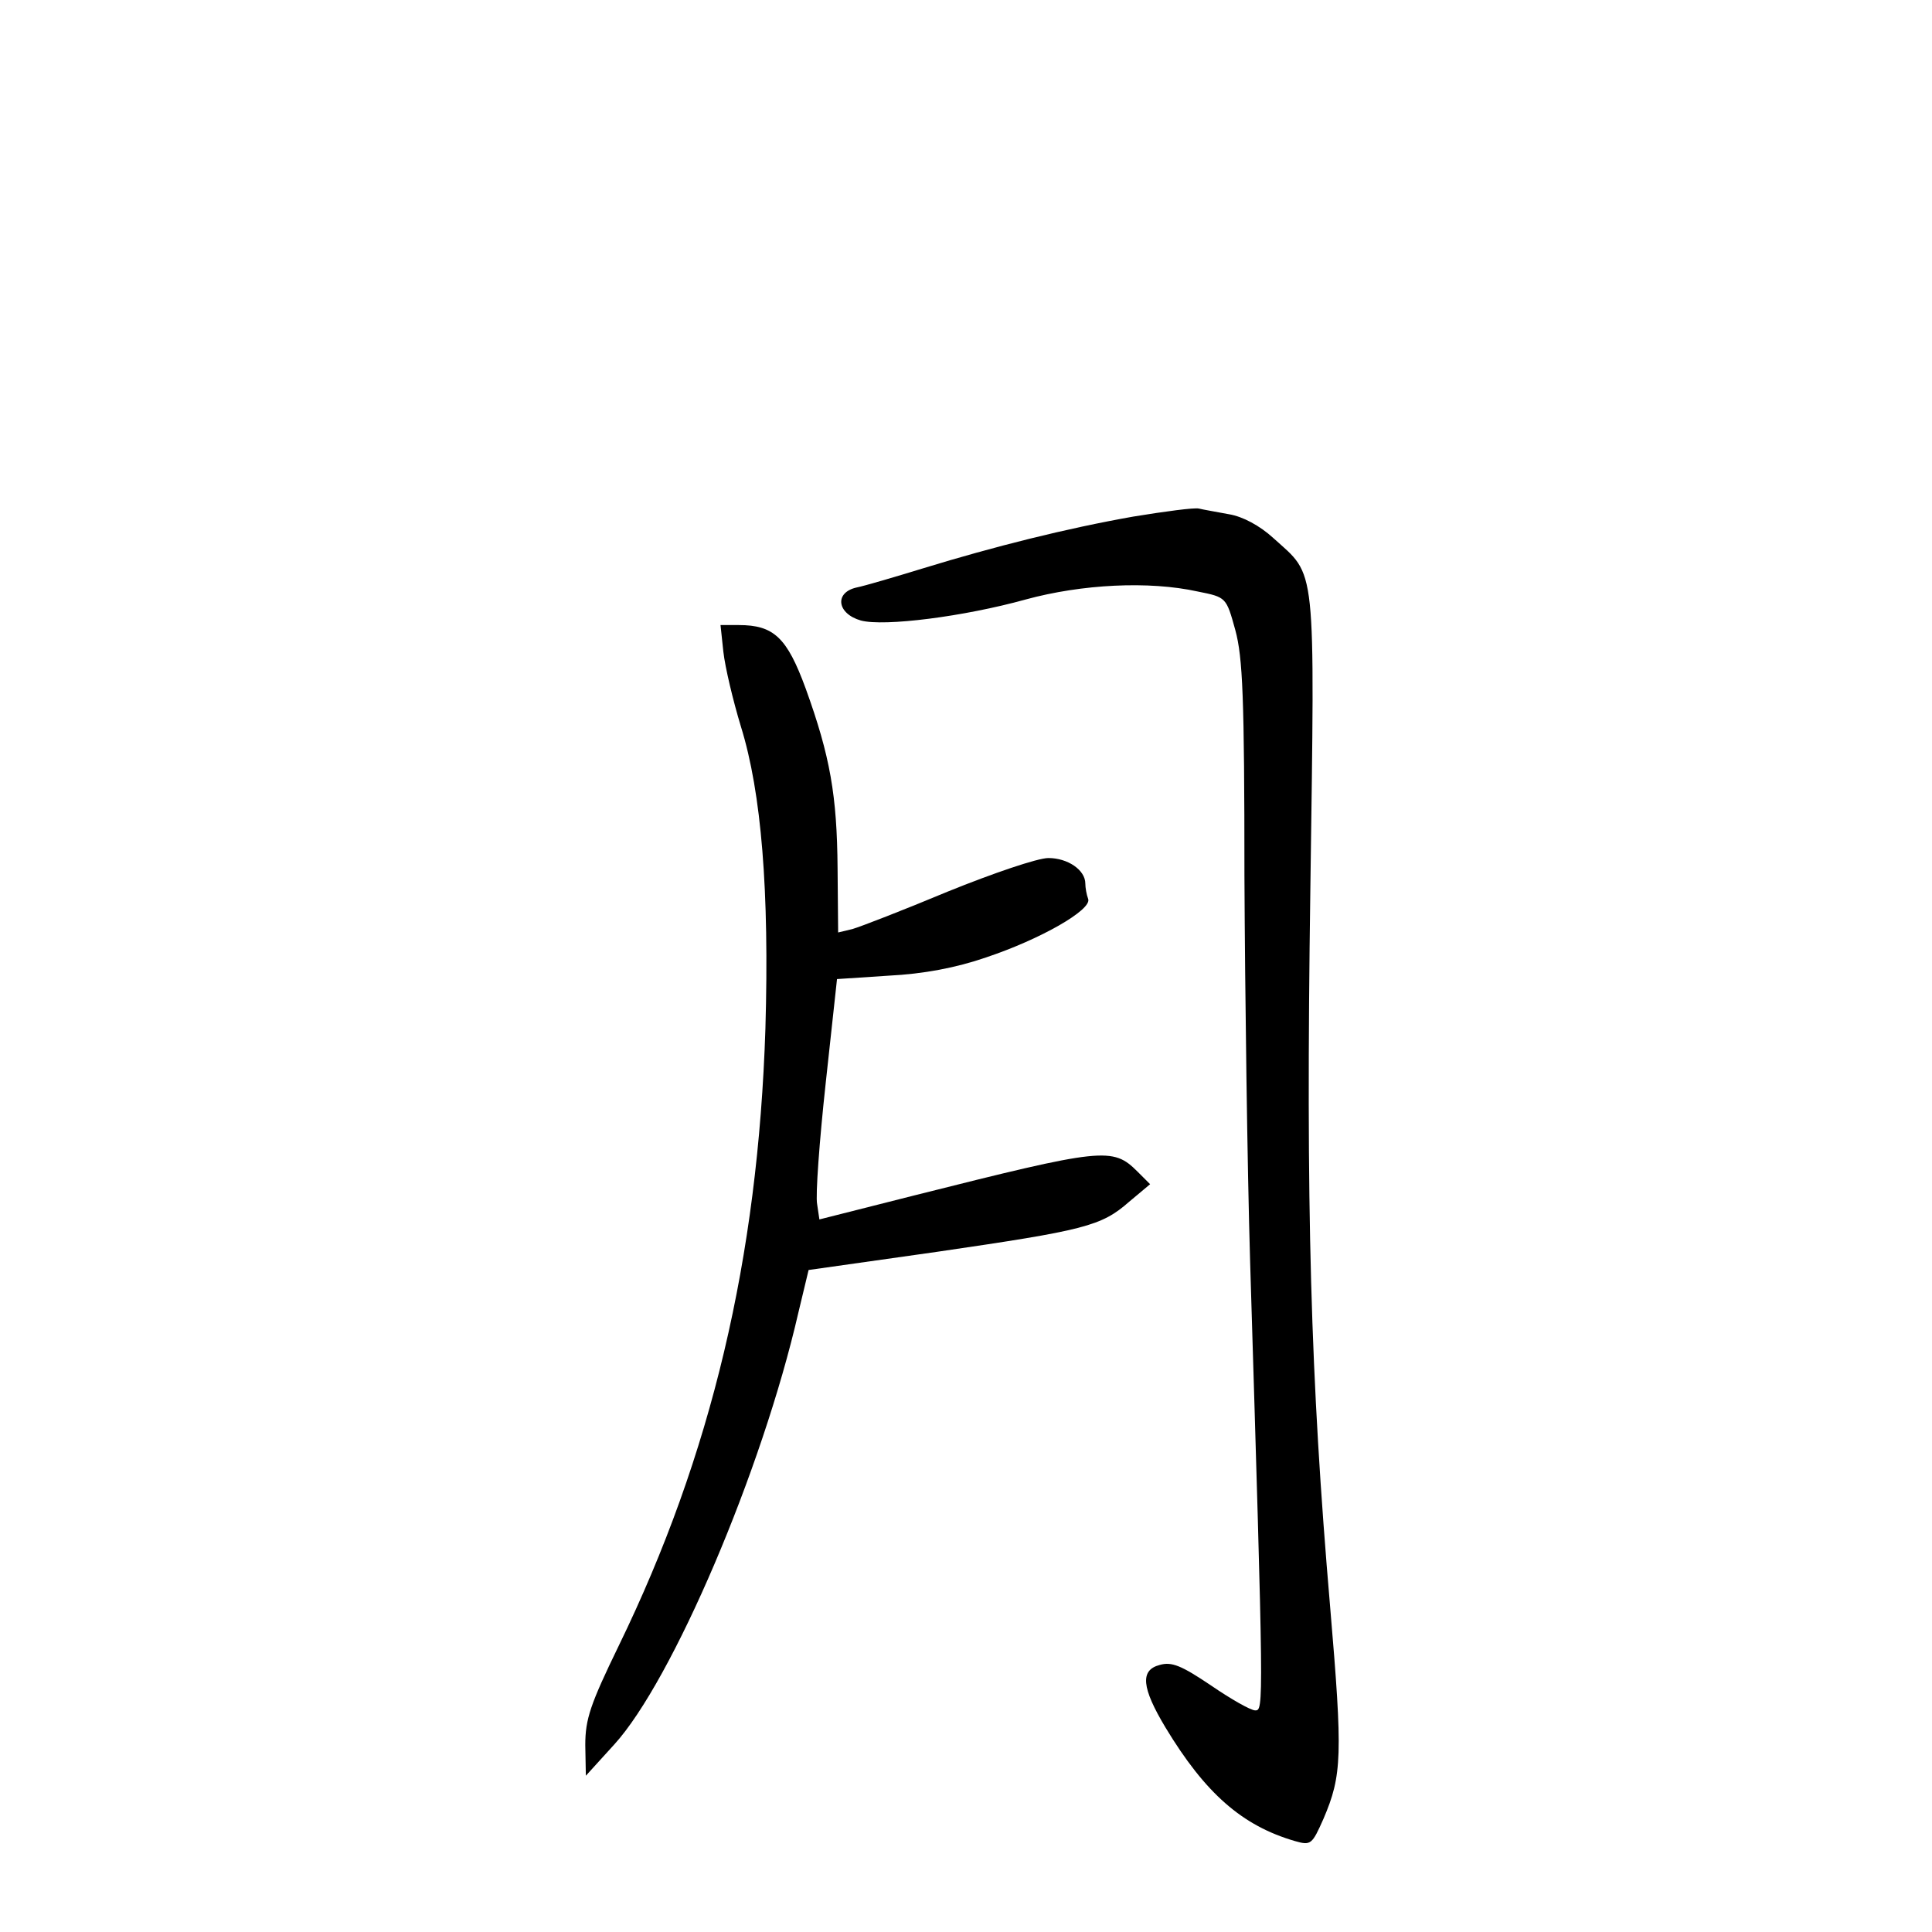 <?xml version="1.0" standalone="no"?>
<!DOCTYPE svg PUBLIC "-//W3C//DTD SVG 20010904//EN"
 "http://www.w3.org/TR/2001/REC-SVG-20010904/DTD/svg10.dtd">
<svg version="1.0" xmlns="http://www.w3.org/2000/svg"
 width="340pt" height="340pt" viewBox="0 0 340 340"
 preserveAspectRatio="xMidYMid meet">
<g transform="translate(0,340) scale(0.1,-0.1)"
fill="#000000" stroke="none">
<path d="M1995 2491 c-119 -21 -246 -53 -370 -91 -49 -15 -103 -31 -118 -34
-39 -9 -34 -46 8 -58 41 -11 182 7 290 37 99 27 217 33 303 14 50 -10 50 -10
66 -68 13 -48 16 -118 16 -432 1 -206 5 -511 10 -679 24 -788 24 -790 9 -790
-8 0 -43 20 -78 44 -52 35 -69 42 -90 36 -35 -9 -32 -40 10 -110 70 -116 135
-173 228 -200 28 -8 30 -6 50 39 33 77 34 112 12 371 -35 408 -43 702 -35
1265 8 583 11 549 -65 618 -24 22 -54 38 -78 42 -21 4 -45 8 -53 10 -8 2 -60
-5 -115 -14z"/>
<path d="M1273 2253 c3 -27 17 -86 31 -132 36 -116 50 -289 43 -531 -13 -404
-95 -751 -258 -1086 -50 -103 -59 -129 -59 -175 l1 -54 50 55 c102 112 260
481 324 760 l18 75 226 32 c260 38 289 45 338 88 l37 31 -22 22 c-44 44 -60
42 -394 -42 l-166 -42 -4 27 c-3 15 4 111 15 212 l20 184 91 6 c61 3 119 14
171 32 96 32 187 84 180 103 -3 8 -5 20 -5 27 0 24 -31 45 -65 45 -19 0 -98
-27 -177 -59 -79 -33 -154 -62 -168 -66 l-25 -6 -1 113 c-1 128 -13 197 -56
316 -33 90 -56 112 -118 112 l-32 0 5 -47z"/>
</g>
</svg>
